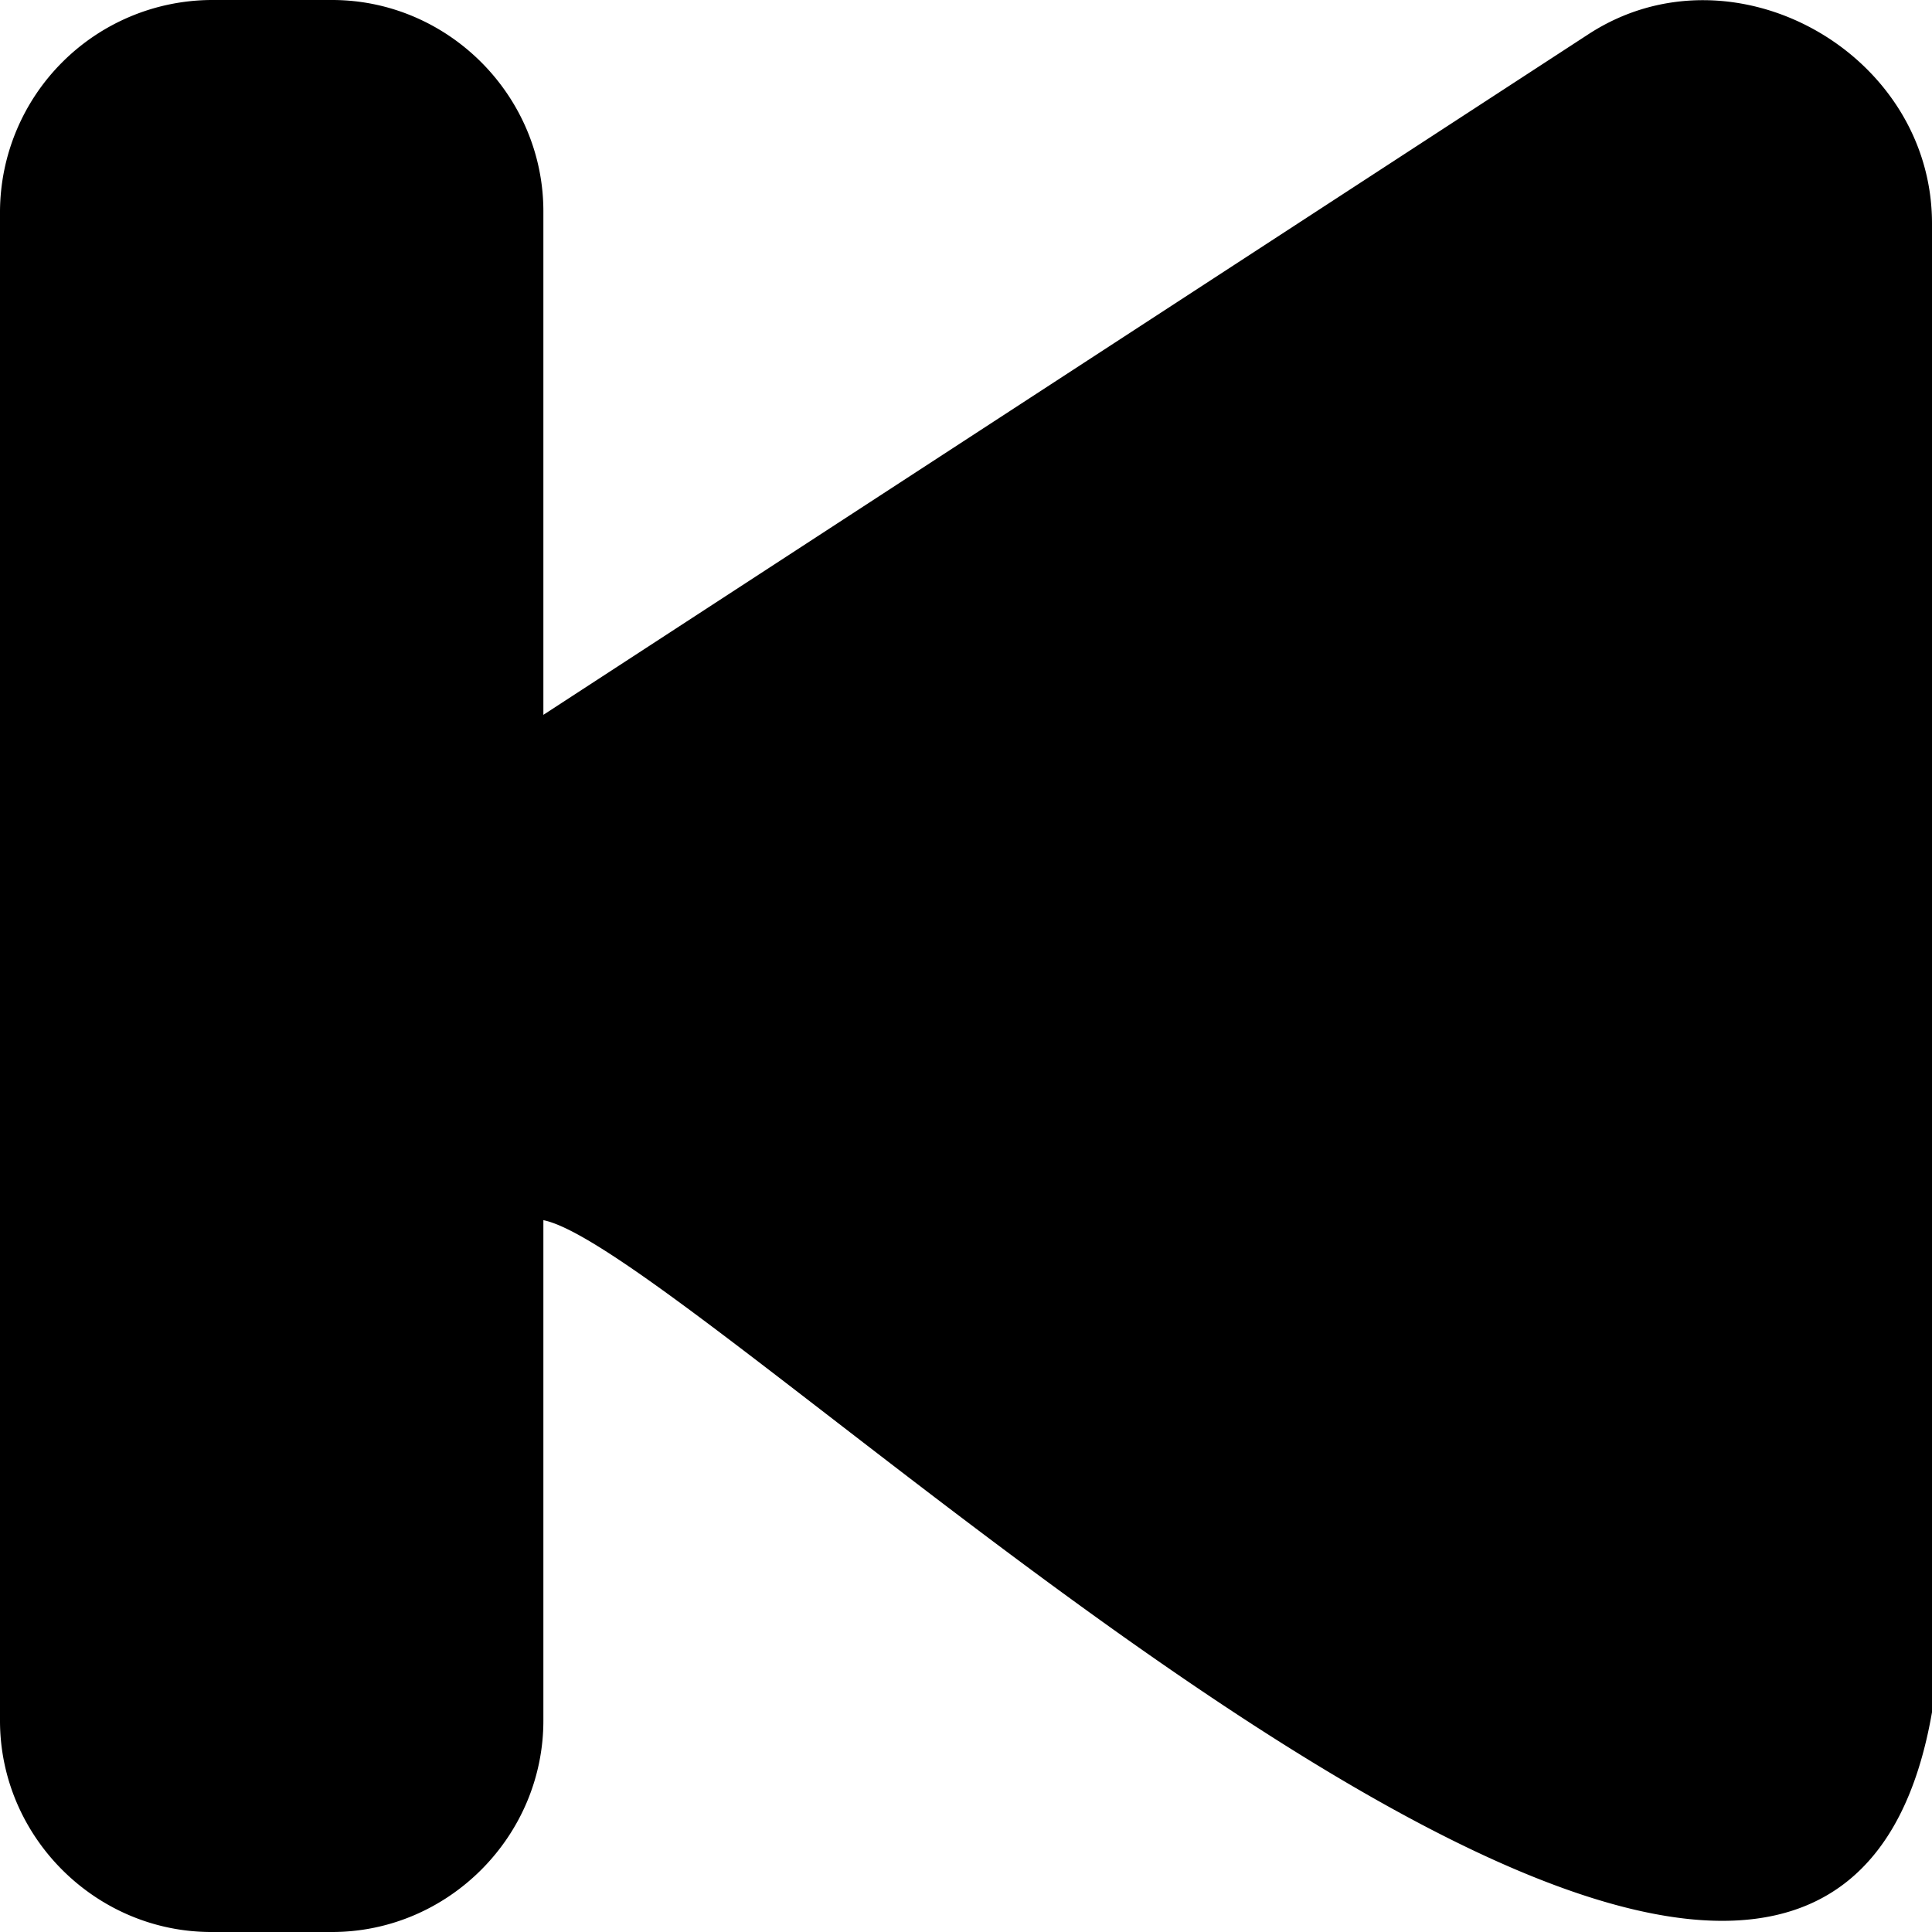 <svg xmlns="http://www.w3.org/2000/svg" viewBox="0 0 32 32"><path d="M32 28.36V3.7C32 .87 28.7-.98 26.32.56L9 11.84V3.5C9 1.58 7.42 0 5.5 0h-2A3.52 3.52 0 0 0 0 3.5v25C0 30.42 1.58 32 3.5 32h2C7.42 32 9 30.42 9 28.5v-8.29c2.71.54 21.09 19.11 23 8.15Z"/></svg>